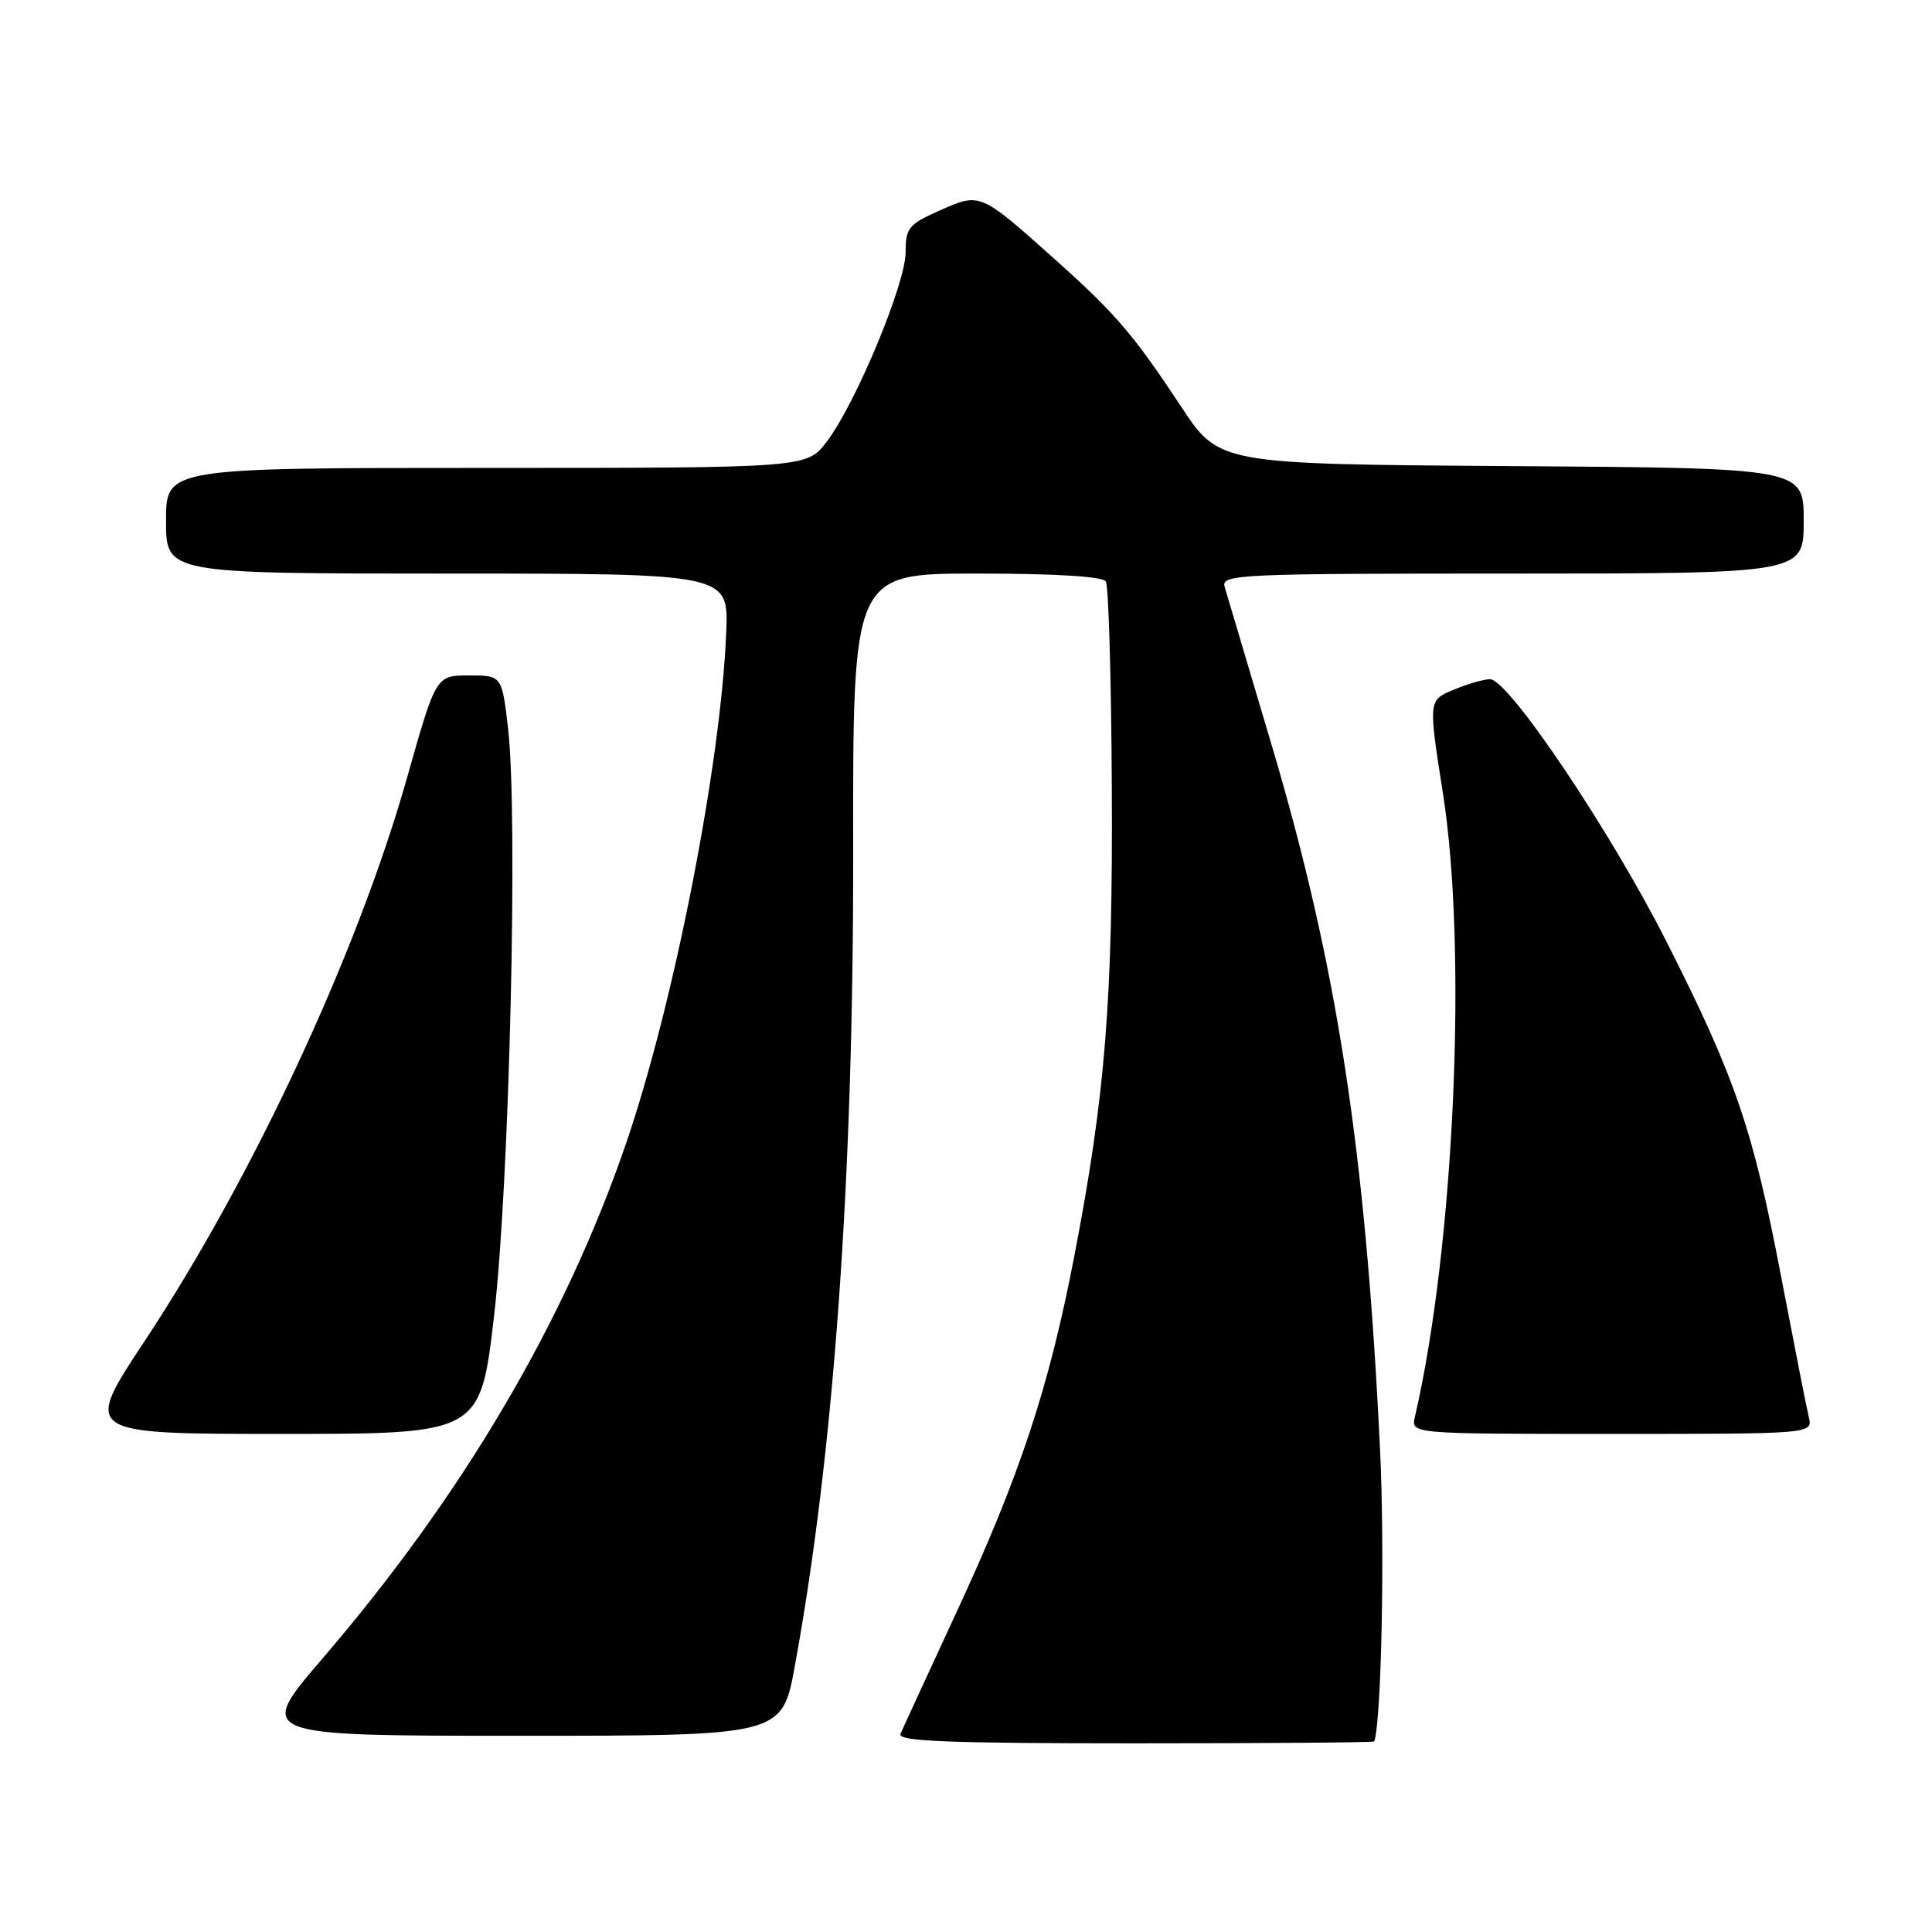 <?xml version="1.0" encoding="UTF-8" standalone="no"?>
<!DOCTYPE svg PUBLIC "-//W3C//DTD SVG 1.1//EN" "http://www.w3.org/Graphics/SVG/1.1/DTD/svg11.dtd" >
<svg xmlns="http://www.w3.org/2000/svg" xmlns:xlink="http://www.w3.org/1999/xlink" version="1.1" viewBox="0 0 256 256">
 <g >
 <path fill="currentColor"
d=" M 182.09 230.75 C 183.05 228.12 183.51 205.32 182.86 192.00 C 180.94 152.27 177.17 127.83 168.42 98.45 C 165.32 88.03 162.55 78.71 162.27 77.75 C 161.80 76.10 164.08 76.00 200.38 76.00 C 239.00 76.00 239.00 76.00 239.00 69.01 C 239.00 62.02 239.00 62.02 200.27 61.76 C 161.54 61.50 161.54 61.50 156.52 53.90 C 150.20 44.33 147.83 41.57 139.90 34.47 C 129.85 25.48 129.91 25.50 124.56 27.87 C 120.39 29.72 120.00 30.19 120.00 33.43 C 120.00 37.59 113.37 53.51 109.55 58.52 C 106.90 62.00 106.90 62.00 64.45 62.00 C 22.00 62.00 22.00 62.00 22.00 69.00 C 22.00 76.00 22.00 76.00 59.27 76.00 C 96.54 76.00 96.54 76.00 96.23 83.75 C 95.53 101.29 89.26 133.24 82.87 151.76 C 74.75 175.32 61.25 198.19 42.75 219.74 C 33.94 230.00 33.94 230.00 68.79 230.00 C 103.63 230.00 103.63 230.00 105.32 220.75 C 110.51 192.41 113.11 155.98 113.05 112.75 C 113.00 76.00 113.00 76.00 129.44 76.00 C 139.88 76.00 146.12 76.38 146.53 77.05 C 146.89 77.63 147.25 89.90 147.32 104.30 C 147.47 132.54 146.47 145.07 142.34 166.50 C 138.99 183.87 135.14 195.51 126.80 213.50 C 122.98 221.75 119.61 229.06 119.32 229.75 C 118.90 230.73 125.49 231.00 150.39 231.00 C 167.78 231.00 182.04 230.89 182.09 230.75 Z  M 65.48 174.25 C 67.51 156.65 68.66 108.04 67.32 96.50 C 66.50 89.50 66.50 89.50 62.14 89.50 C 57.77 89.50 57.77 89.50 53.95 103.00 C 47.38 126.24 33.53 155.98 19.13 177.75 C 11.03 190.00 11.03 190.00 37.34 190.00 C 63.65 190.00 63.65 190.00 65.48 174.25 Z  M 239.67 187.75 C 239.37 186.51 237.73 178.15 236.01 169.17 C 232.29 149.66 229.96 142.84 220.86 124.85 C 213.42 110.13 199.89 90.00 197.44 90.00 C 196.61 90.00 194.43 90.63 192.60 91.40 C 189.26 92.79 189.26 92.79 191.20 105.15 C 194.47 125.90 192.70 165.24 187.48 187.75 C 186.96 190.00 186.96 190.00 213.59 190.00 C 240.22 190.00 240.22 190.00 239.67 187.75 Z "/>
</g>
</svg>
